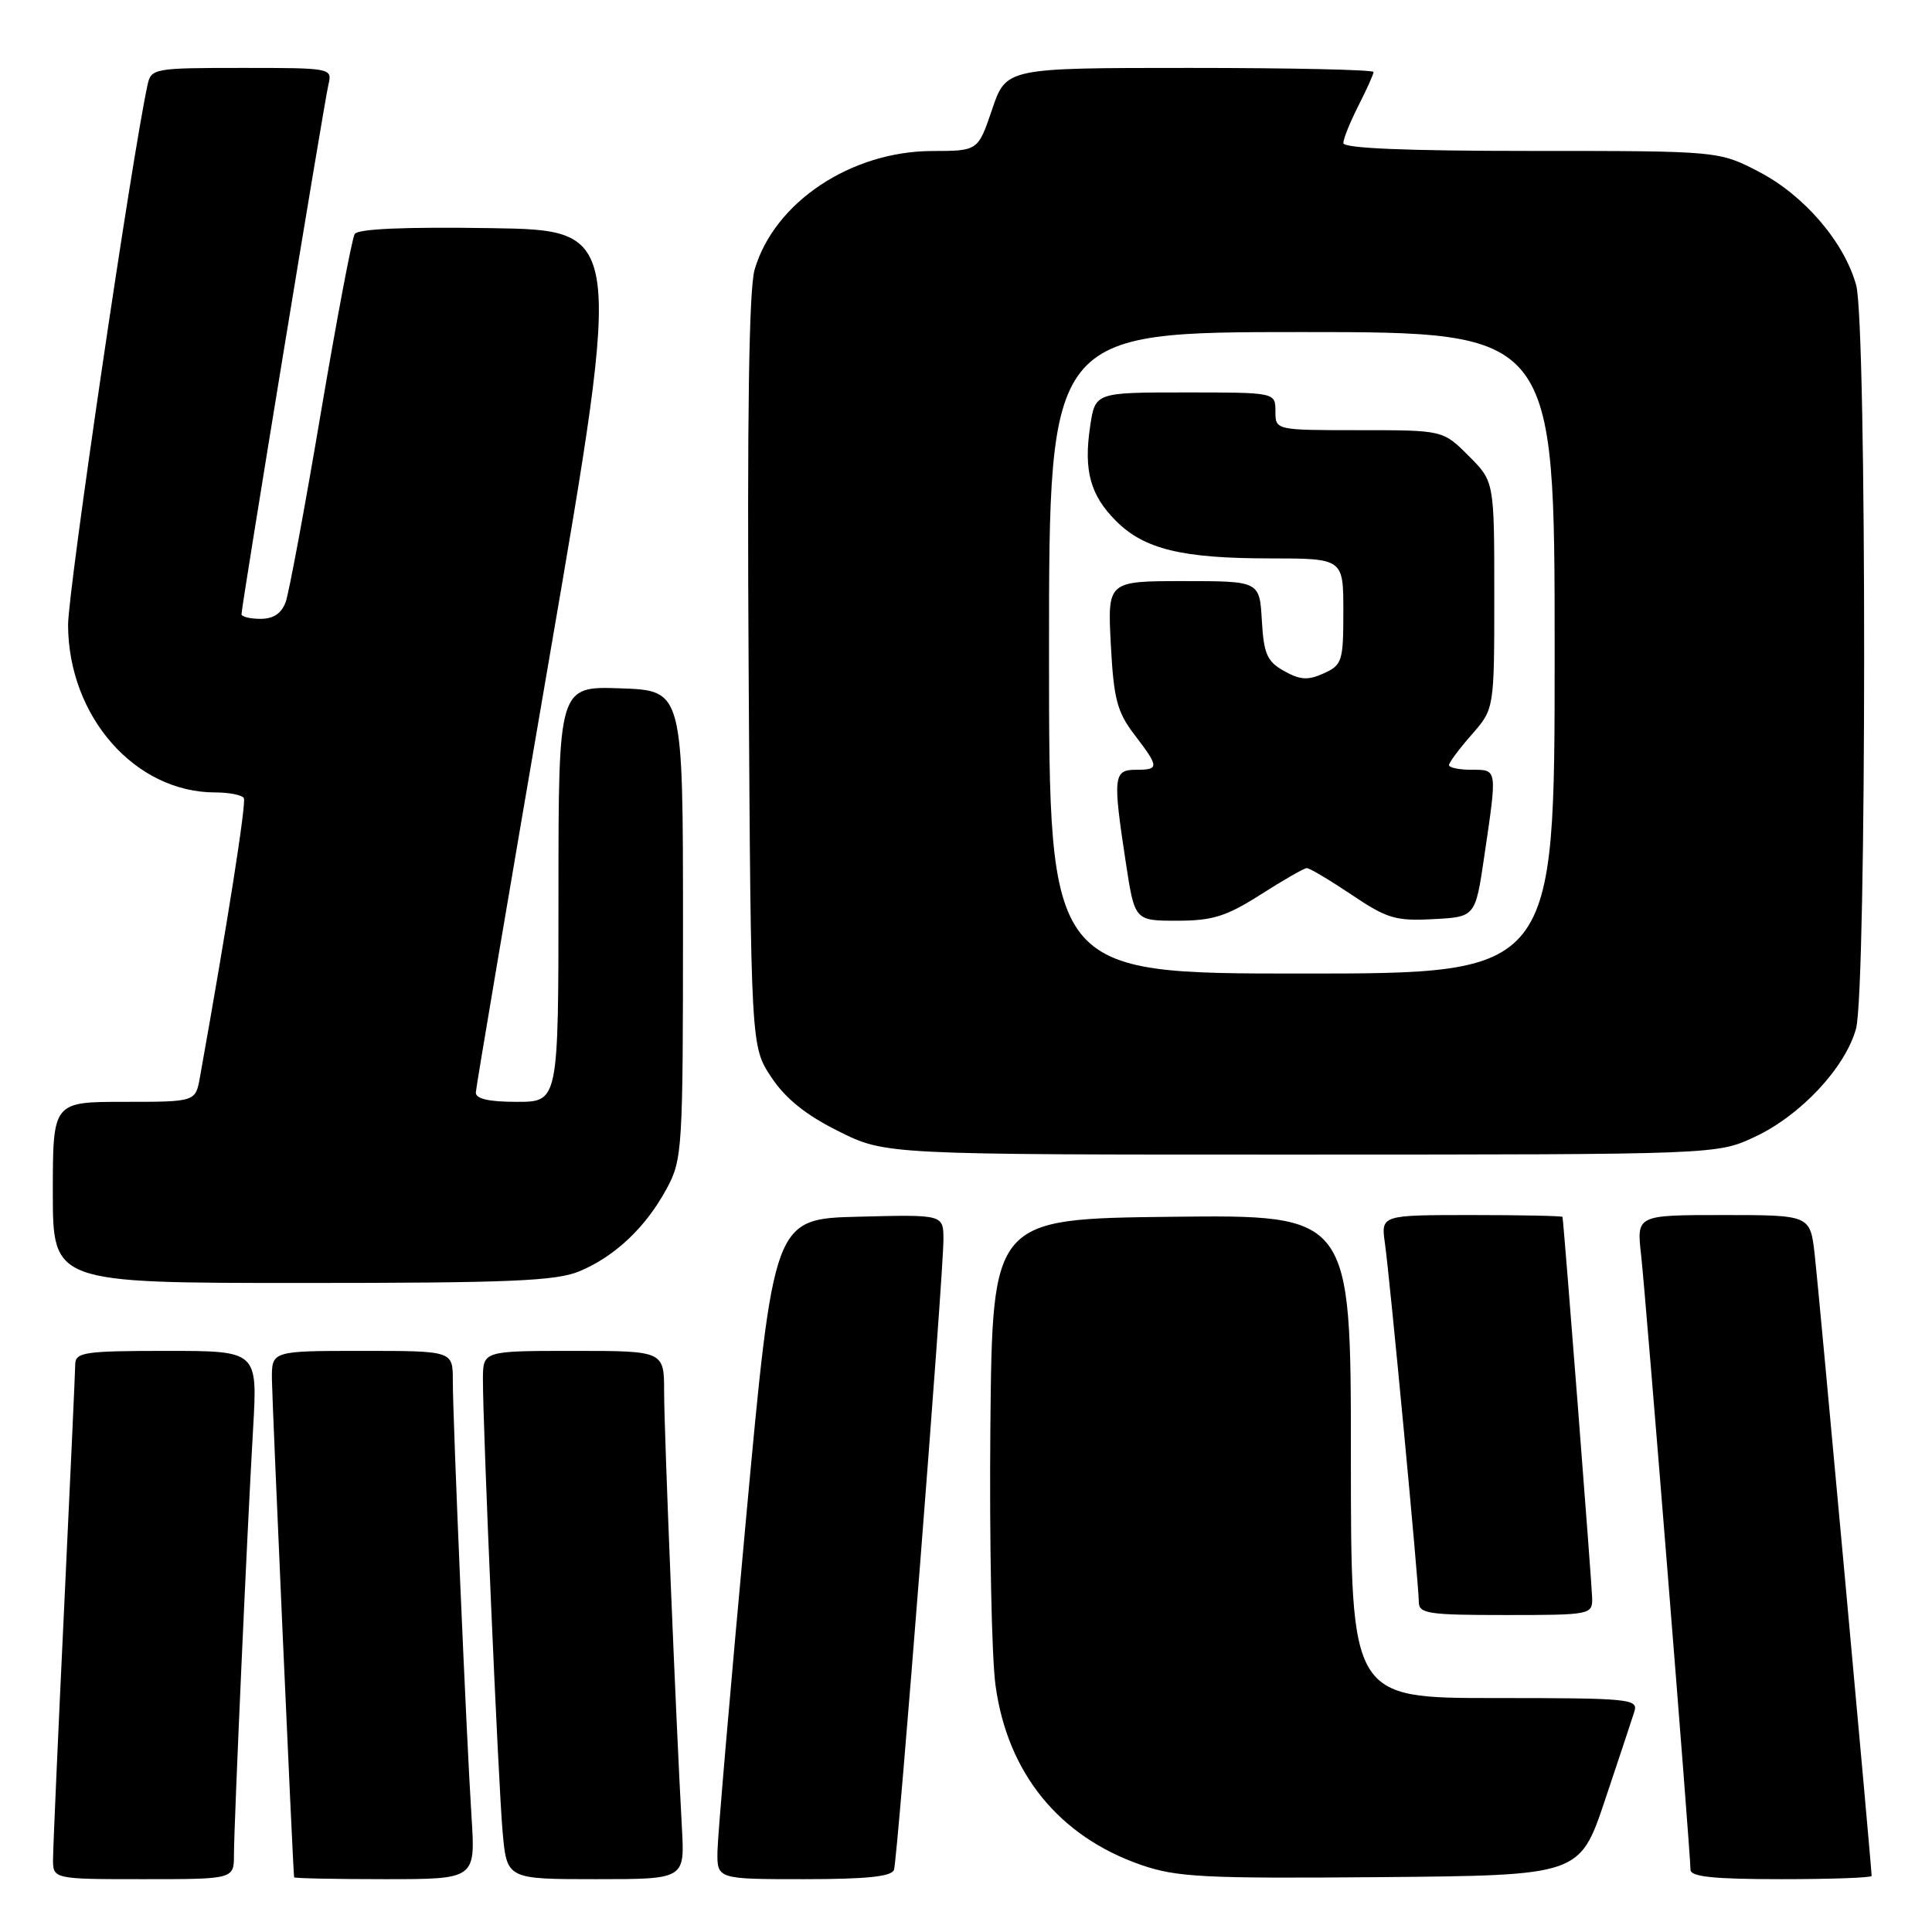 <?xml version="1.0" encoding="UTF-8" standalone="no"?>
<!DOCTYPE svg PUBLIC "-//W3C//DTD SVG 1.1//EN" "http://www.w3.org/Graphics/SVG/1.1/DTD/svg11.dtd" >
<svg xmlns="http://www.w3.org/2000/svg" xmlns:xlink="http://www.w3.org/1999/xlink" version="1.1" viewBox="0 0 256 256">
 <g >
 <path fill="currentColor"
d=" M 31.00 245.75 C 31.01 241.67 32.74 202.96 33.54 189.25 C 34.13 179.00 34.13 179.00 22.07 179.00 C 11.25 179.00 10.00 179.18 9.97 180.75 C 9.96 181.71 9.30 196.22 8.50 213.00 C 7.70 229.78 7.04 244.74 7.03 246.25 C 7.00 249.00 7.00 249.00 19.00 249.00 C 31.00 249.00 31.00 249.00 31.00 245.75 Z  M 62.48 240.75 C 61.81 230.40 60.00 188.17 60.00 182.92 C 60.00 179.00 60.00 179.00 48.00 179.00 C 36.00 179.00 36.00 179.00 36.03 182.75 C 36.05 185.57 38.80 247.41 38.97 248.75 C 38.99 248.89 44.40 249.00 51.01 249.00 C 63.01 249.00 63.01 249.00 62.48 240.75 Z  M 90.36 242.25 C 89.56 227.83 88.00 189.70 88.00 184.49 C 88.00 179.00 88.00 179.00 76.00 179.00 C 64.00 179.00 64.00 179.00 63.99 182.75 C 63.98 189.21 66.02 236.19 66.60 242.75 C 67.16 249.00 67.16 249.00 78.95 249.00 C 90.73 249.00 90.73 249.00 90.36 242.25 Z  M 118.46 247.75 C 118.96 246.20 125.03 168.75 125.01 164.22 C 125.00 160.93 125.00 160.93 113.76 161.22 C 102.51 161.50 102.51 161.50 98.83 201.50 C 96.80 223.50 95.11 243.19 95.07 245.25 C 95.00 249.00 95.00 249.00 106.53 249.00 C 114.88 249.00 118.17 248.65 118.46 247.75 Z  M 212.66 238.55 C 214.49 233.08 216.25 227.79 216.56 226.80 C 217.10 225.11 215.97 225.00 198.07 225.00 C 179.00 225.00 179.00 225.00 179.00 192.98 C 179.00 160.96 179.00 160.96 155.25 161.23 C 131.50 161.50 131.50 161.50 131.23 189.00 C 131.09 204.12 131.39 219.60 131.92 223.38 C 133.52 234.97 140.33 243.34 151.20 247.11 C 155.90 248.74 159.50 248.93 182.91 248.73 C 209.32 248.50 209.32 248.50 212.66 238.55 Z  M 248.00 248.57 C 248.00 247.39 240.98 170.78 240.46 166.25 C 239.86 161.00 239.86 161.00 228.36 161.00 C 216.86 161.00 216.86 161.00 217.45 166.25 C 218.06 171.59 223.99 245.46 224.00 247.75 C 224.00 248.68 227.07 249.00 236.00 249.00 C 242.60 249.00 248.00 248.81 248.00 248.57 Z  M 210.97 211.75 C 210.94 210.01 207.24 162.36 207.04 161.25 C 207.02 161.11 201.59 161.00 194.99 161.00 C 182.98 161.00 182.98 161.00 183.51 164.75 C 184.17 169.41 187.99 209.86 188.00 212.25 C 188.00 213.82 189.22 214.00 199.50 214.00 C 210.77 214.00 211.00 213.95 210.97 211.75 Z  M 76.78 168.45 C 81.50 166.48 85.59 162.60 88.34 157.50 C 90.42 153.65 90.50 152.36 90.50 122.50 C 90.50 91.50 90.50 91.50 82.25 91.21 C 74.00 90.92 74.00 90.92 74.00 118.46 C 74.00 146.00 74.00 146.00 68.50 146.00 C 64.74 146.00 63.02 145.60 63.05 144.75 C 63.08 144.06 67.48 118.08 72.82 87.00 C 82.54 30.50 82.54 30.50 65.10 30.23 C 53.64 30.05 47.42 30.32 47.00 31.01 C 46.64 31.59 44.62 42.29 42.50 54.78 C 40.39 67.28 38.30 78.51 37.86 79.75 C 37.31 81.28 36.24 82.00 34.52 82.00 C 33.14 82.00 32.00 81.72 32.00 81.38 C 32.00 80.34 42.94 13.65 43.51 11.25 C 44.04 9.01 43.97 9.00 32.04 9.00 C 20.40 9.00 20.02 9.07 19.55 11.25 C 17.44 20.96 9.00 78.35 9.02 82.83 C 9.07 94.95 17.90 105.00 28.51 105.00 C 30.36 105.00 32.07 105.34 32.31 105.75 C 32.66 106.36 30.13 122.43 26.49 142.75 C 25.91 146.00 25.91 146.00 16.45 146.00 C 7.00 146.00 7.00 146.00 7.00 158.00 C 7.00 170.00 7.00 170.00 40.03 170.00 C 67.63 170.00 73.68 169.74 76.78 168.45 Z  M 232.50 150.65 C 238.57 147.82 244.49 141.50 245.93 136.32 C 247.35 131.19 247.38 42.90 245.95 37.78 C 244.37 32.08 239.09 25.91 233.12 22.79 C 227.77 20.00 227.77 20.00 202.89 20.00 C 186.33 20.00 178.00 19.65 178.00 18.96 C 178.00 18.39 178.90 16.16 180.00 14.00 C 181.10 11.84 182.00 9.84 182.00 9.54 C 182.00 9.24 171.05 9.00 157.66 9.00 C 133.32 9.00 133.32 9.00 131.46 14.50 C 129.59 20.00 129.59 20.00 123.54 20.01 C 112.76 20.03 102.59 26.81 99.99 35.73 C 99.24 38.31 98.99 55.13 99.20 89.07 C 99.50 138.65 99.50 138.65 102.19 142.72 C 104.08 145.57 106.75 147.72 111.10 149.89 C 117.32 153.00 117.32 153.00 172.41 152.99 C 227.50 152.98 227.50 152.98 232.50 150.65 Z  M 139.00 86.50 C 139.00 44.00 139.00 44.00 172.50 44.00 C 206.00 44.00 206.00 44.00 206.00 86.50 C 206.00 129.00 206.00 129.00 172.50 129.00 C 139.00 129.00 139.00 129.00 139.00 86.50 Z  M 167.05 118.53 C 170.05 116.61 172.79 115.04 173.15 115.03 C 173.51 115.01 176.17 116.60 179.07 118.54 C 183.77 121.71 184.93 122.06 189.91 121.79 C 195.49 121.50 195.49 121.50 196.67 113.50 C 198.40 101.75 198.44 102.00 195.00 102.00 C 193.35 102.00 192.00 101.72 192.00 101.38 C 192.00 101.04 193.35 99.23 195.00 97.35 C 198.00 93.93 198.00 93.93 198.00 78.87 C 198.00 63.80 198.00 63.80 194.60 60.40 C 191.20 57.00 191.20 57.00 180.10 57.00 C 169.00 57.00 169.00 57.00 169.00 54.50 C 169.00 52.00 169.00 52.00 157.06 52.00 C 145.12 52.00 145.12 52.00 144.45 56.49 C 143.57 62.34 144.47 65.63 147.88 69.03 C 151.61 72.77 156.62 73.99 168.25 73.99 C 178.00 74.00 178.00 74.00 178.00 81.02 C 178.00 87.61 177.84 88.12 175.41 89.22 C 173.32 90.17 172.29 90.11 170.16 88.92 C 167.89 87.65 167.46 86.67 167.20 82.22 C 166.90 77.00 166.90 77.00 156.82 77.00 C 146.75 77.00 146.75 77.00 147.19 85.41 C 147.57 92.62 148.02 94.34 150.32 97.35 C 153.62 101.67 153.63 102.00 150.50 102.00 C 147.54 102.00 147.44 102.91 149.17 114.25 C 150.35 122.00 150.35 122.00 155.97 122.00 C 160.68 122.00 162.48 121.43 167.05 118.53 Z "/>
</g>
</svg>